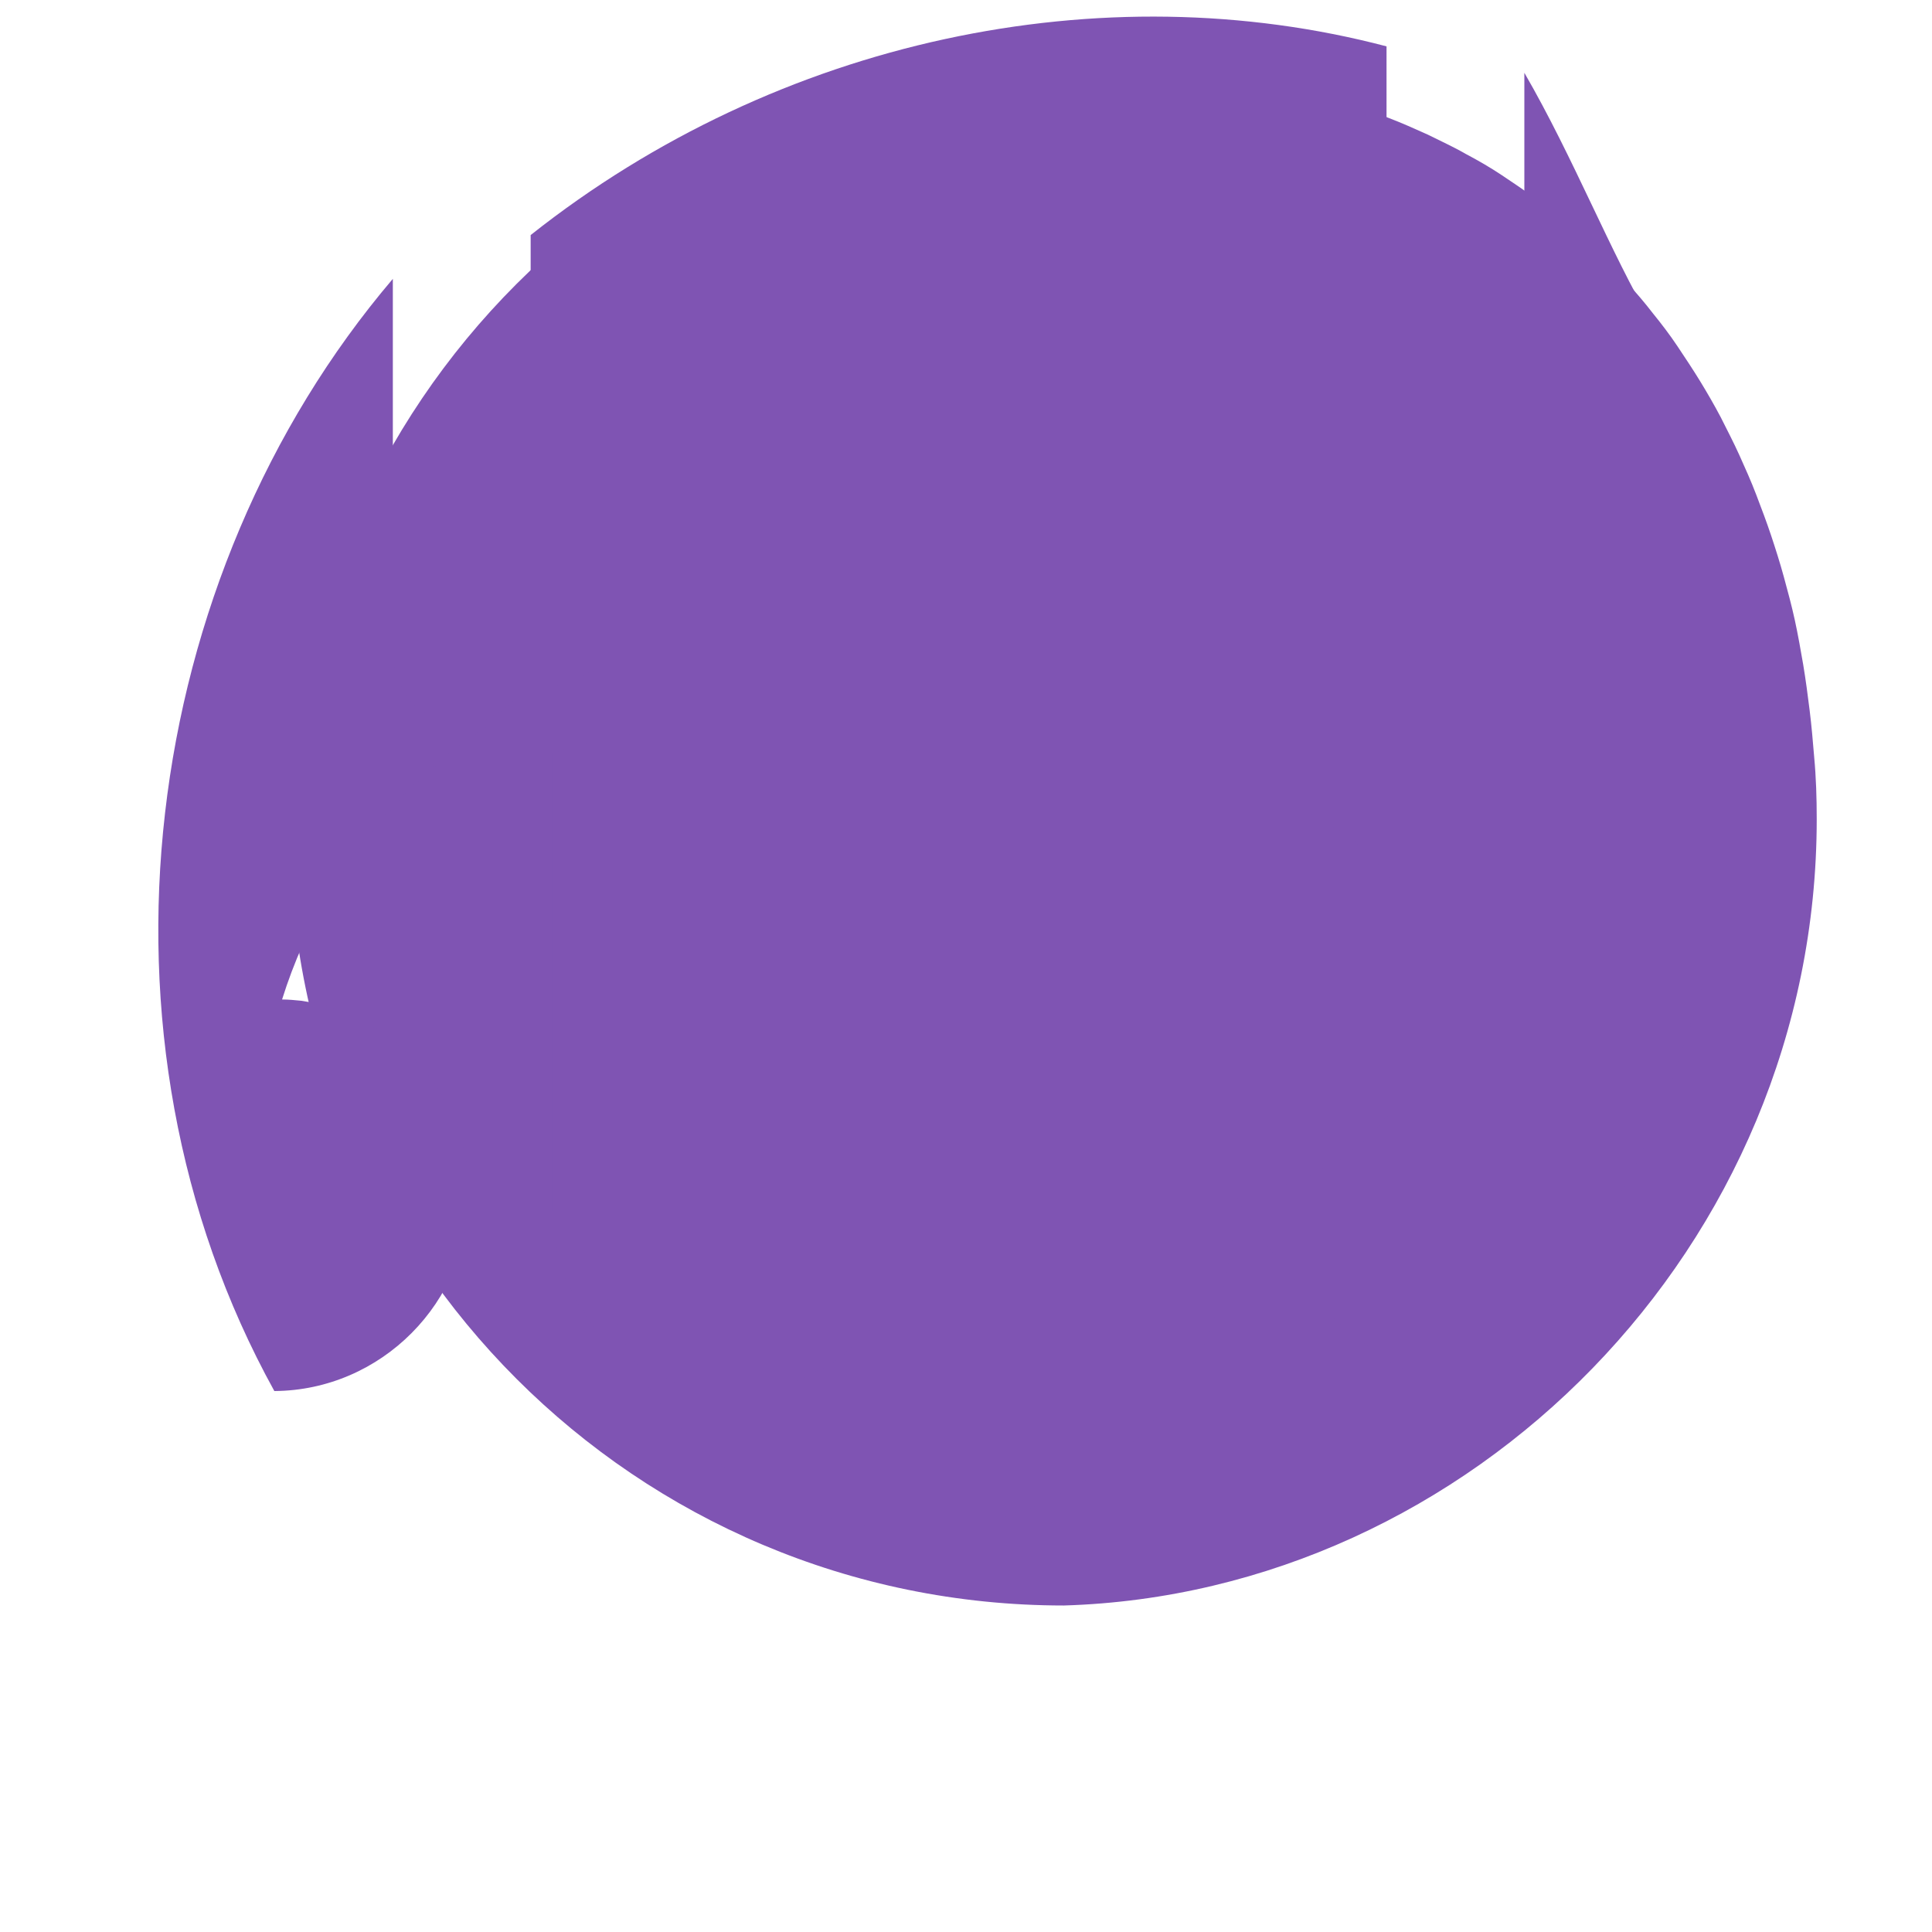 <?xml version="1.0" encoding="UTF-8"?>
<svg width="120" height="120" xmlns="http://www.w3.org/2000/svg" viewBox="0 0 300 300">
  <path fill="#7F54B3" d="M282.1,127.2c0-3.3-0.1-6.5-0.4-9.7c-0.2-2.4-0.4-4.8-0.7-7.2c-0.3-2.4-0.6-4.7-1-7.1
    c-0.4-2.3-0.8-4.6-1.3-6.9c-0.5-2.3-1.1-4.5-1.7-6.7c-0.6-2.2-1.3-4.4-2-6.5c-0.7-2.1-1.5-4.2-2.3-6.3c-0.8-2.1-1.7-4.1-2.6-6.1
    c-0.9-2-1.9-3.9-2.9-5.9c-1-1.9-2.1-3.8-3.2-5.6c-1.1-1.8-2.3-3.6-3.5-5.4c-1.2-1.8-2.5-3.5-3.8-5.1c-1.3-1.7-2.7-3.3-4.1-4.9
    c-1.4-1.6-2.9-3.1-4.4-4.6c-1.5-1.5-3.1-2.9-4.7-4.3c-1.6-1.4-3.3-2.7-5-4c-1.7-1.3-3.5-2.5-5.3-3.7c-1.8-1.2-3.7-2.3-5.6-3.3
    c-1.9-1.1-3.9-2-5.9-3c-2-0.9-4-1.8-6.1-2.6c-2.1-0.8-4.2-1.6-6.3-2.3c-2.1-0.7-4.3-1.4-6.5-2c-2.2-0.6-4.4-1.2-6.7-1.7
    c-2.3-0.5-4.6-0.9-6.9-1.3c-2.3-0.4-4.7-0.7-7.1-1c-2.4-0.3-4.8-0.5-7.2-0.7c-3.2-0.3-6.5-0.4-9.7-0.4
    c-66.4,0-120.2,53.8-120.2,120.2c0,66.4,53.8,120.2,120.2,120.2C228.3,247.4,282.1,193.6,282.1,127.2z M158.4,108.3
    c0-12.5-10.2-22.7-22.7-22.7c-12.5,0-22.7,10.2-22.7,22.7c0,12.5,10.2,22.7,22.7,22.7C148.2,131,158.4,120.8,158.4,108.3z"/>
  <path fill="#7F54B3" d="M236.7,11.3V94c0,5.9-4.8,10.7-10.7,10.7c-5.9,0-10.7-4.8-10.7-10.7V7.2C171.2-4.4,120.9,6,82.4,36.5
    v65.1c0,5.9-4.8,10.7-10.7,10.7c-5.9,0-10.7-4.8-10.7-10.7V43.3C21.7,89.5,12.1,160.8,42.6,216c16.6-0.1,30.2-13.8,30.2-30.4
    c0-15.3-11.3-28-26-30.2c-1-0.1-2-0.2-3-0.2c7.3-23.3,25.1-42.3,48.7-51.1l0,0v83.9c0,27.3,22.2,49.5,49.5,49.5
    c27.3,0,49.5-22.2,49.5-49.5V124c16.8,0.1,30.4,13.8,30.4,30.5c0,16.8-13.6,30.4-30.4,30.5c8.1,14.8,21.3,26.6,37.1,33.1
    c41.5-45.2,52.8-111.2,27.9-168C250.1,39.3,244.4,24.6,236.7,11.3z M142,188c0,15.5-12.6,28.1-28.1,28.1s-28.1-12.6-28.1-28.1
    v-71.1c9-2.8,18.2-4.3,28.1-4.3c9.9,0,19.1,1.5,28.1,4.3V188z"/>
</svg>